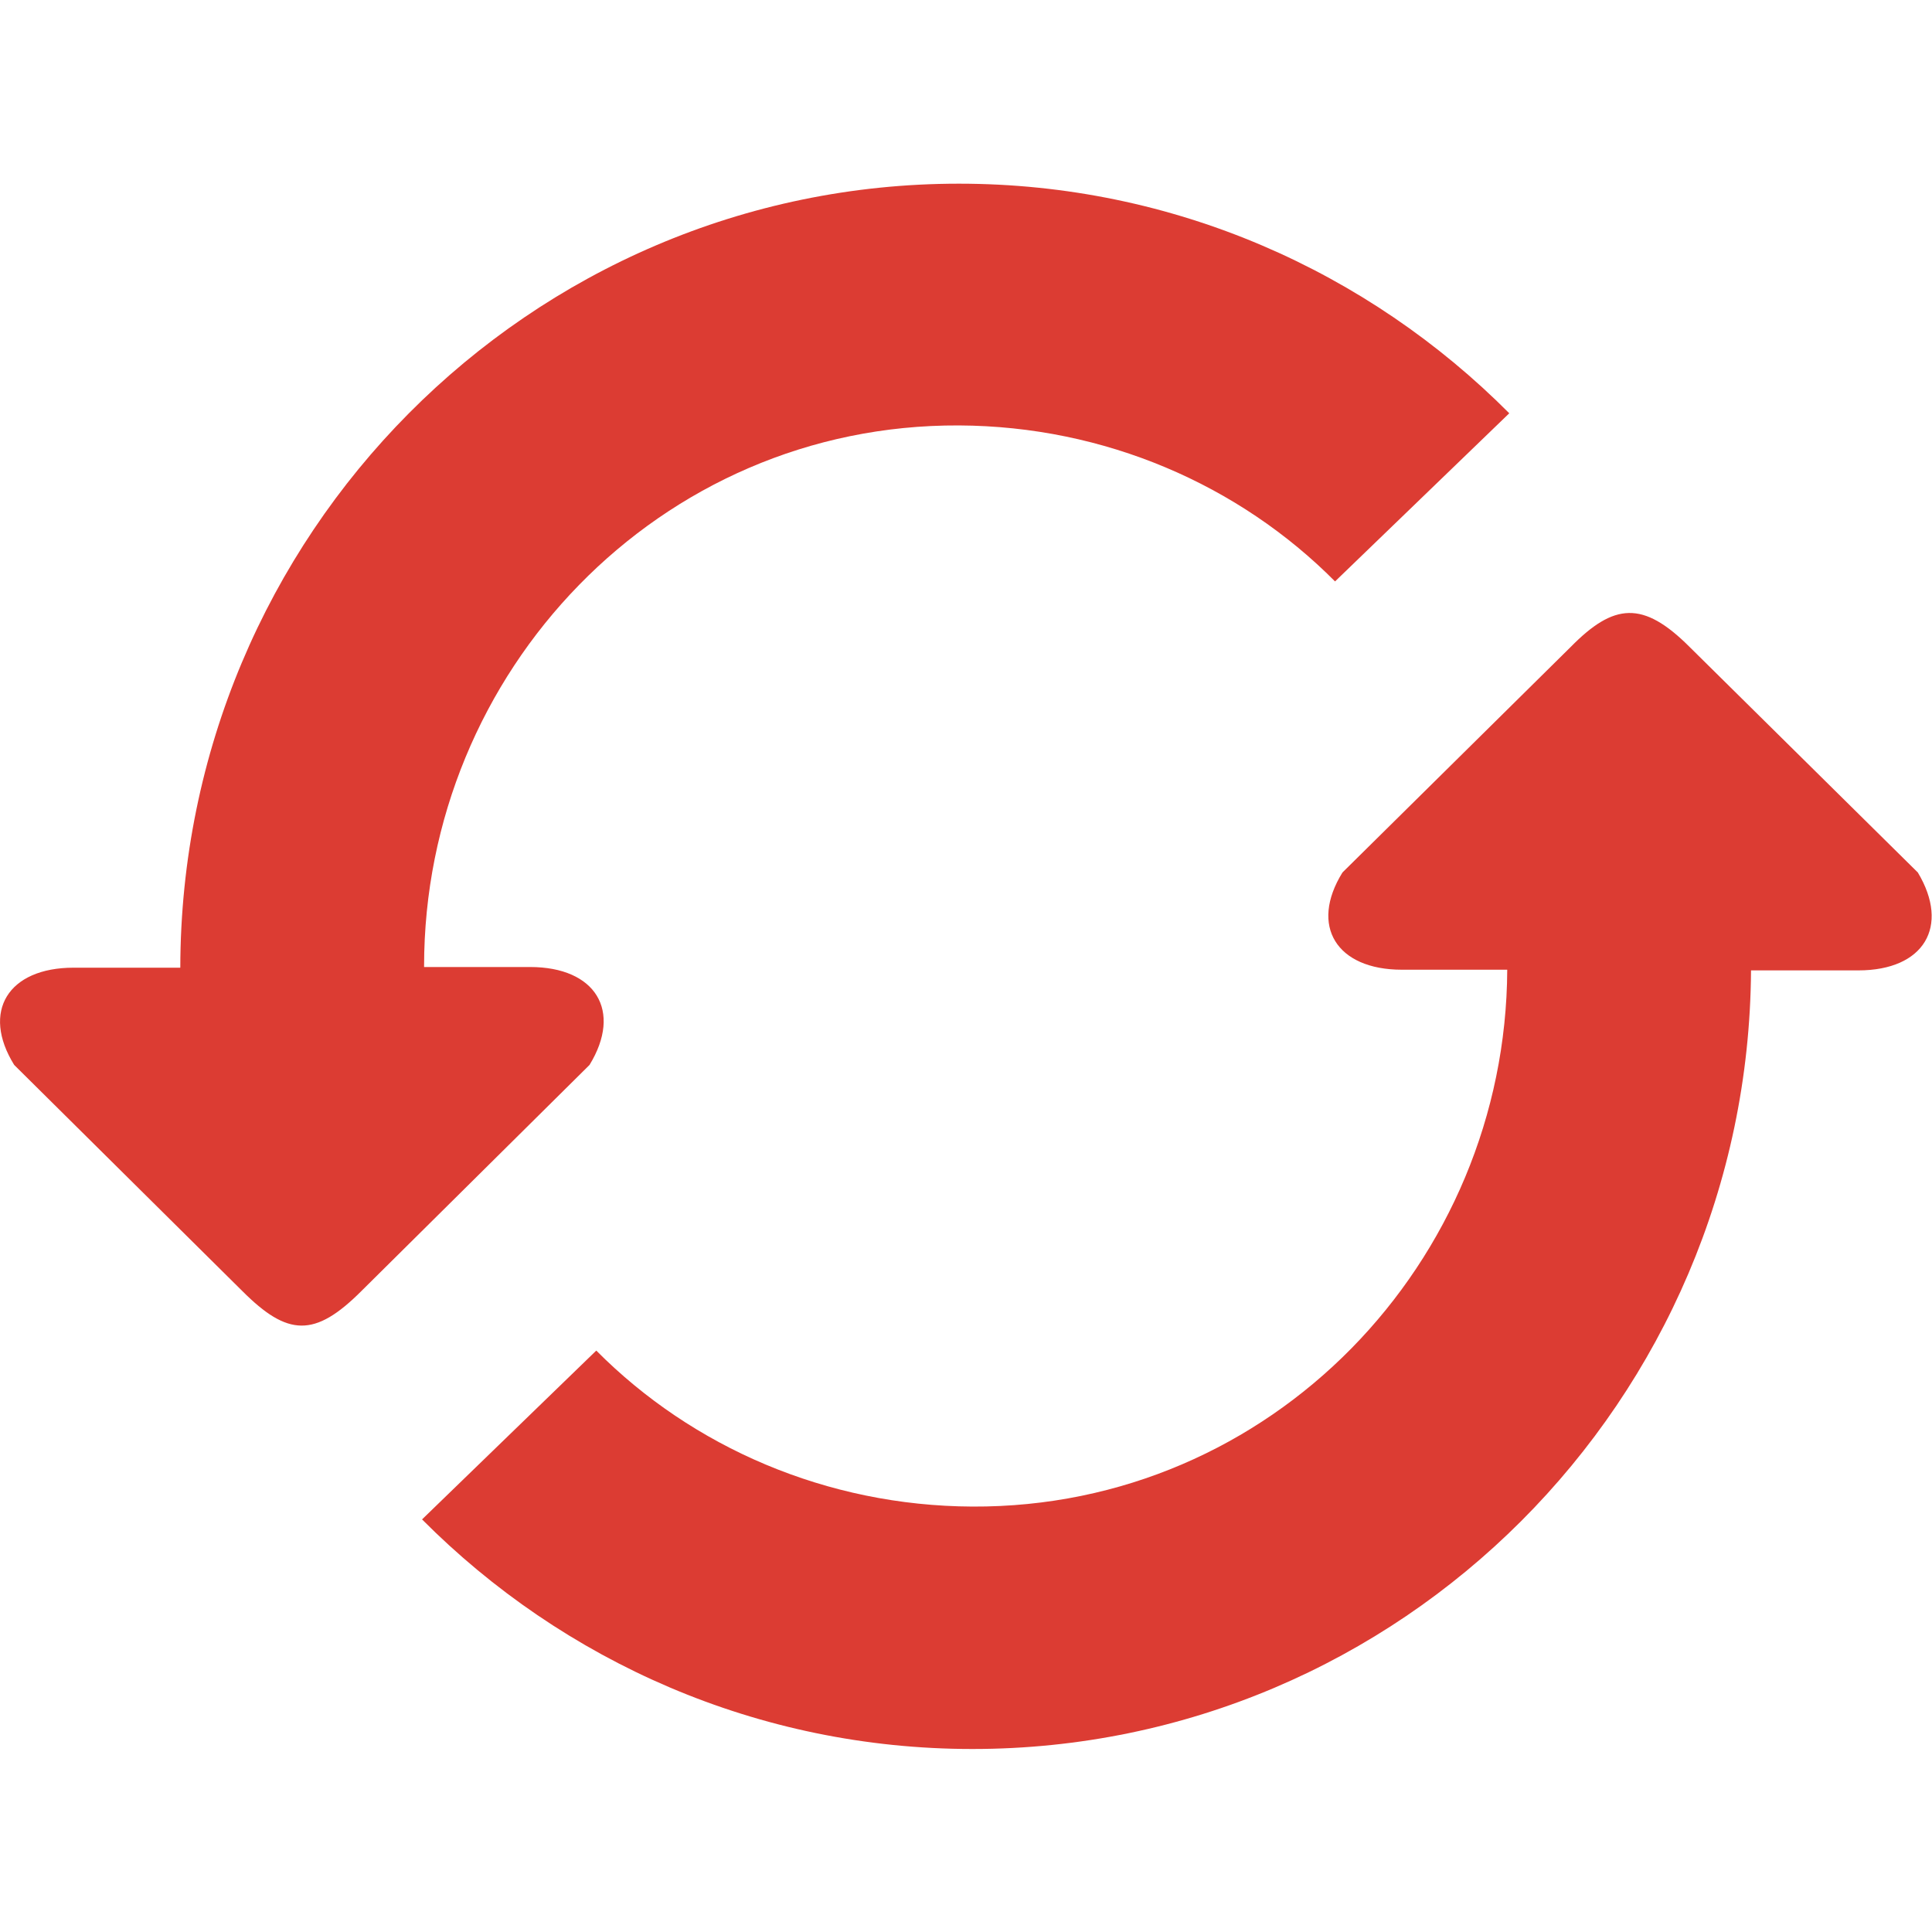 <?xml version="1.0" encoding="utf-8"?>
<!-- Generator: Adobe Illustrator 27.4.1, SVG Export Plug-In . SVG Version: 6.00 Build 0)  -->
<svg version="1.1" id="Layer_1" xmlns="http://www.w3.org/2000/svg" xmlns:xlink="http://www.w3.org/1999/xlink" x="0px" y="0px"
	 viewBox="0 0 286.1 286.1" style="enable-background:new 0 0 286.1 286.1;" xml:space="preserve">
<style type="text/css">
	.st0{fill:#DC3C33;}
</style>
<g>
	<path class="st0" d="M78.5,143.2H62.8v-0.1c0-43.6,34.8-80.3,79.2-80.1c21.6,0.1,41.5,8.8,55.7,23.1l25.8-24.9
		c-20.9-21-49.7-34-81.5-34c-63.6,0-115.2,52-115.3,116.1H10.9c-9.7,0-13.7,6.5-8.8,14.4l33.8,33.5c6.7,6.7,10.7,6.9,17.6,0
		l33.8-33.5C92.2,149.7,88.2,143.2,78.5,143.2z M284,129.2l-33.8-33.4c-6.9-6.9-11.2-6.5-17.6,0l-33.8,33.4
		c-4.9,7.9-0.9,14.4,8.8,14.4h15.6c-0.2,43.3-34.9,79.7-79.2,79.5c-21.6-0.1-41.5-8.8-55.7-23.1L62.5,225c20.9,21,49.7,34,81.5,34
		c63.4,0,114.9-51.6,115.3-115.3h15.9C284.9,143.7,288.8,137.2,284,129.2z"/>
</g>
</svg>
